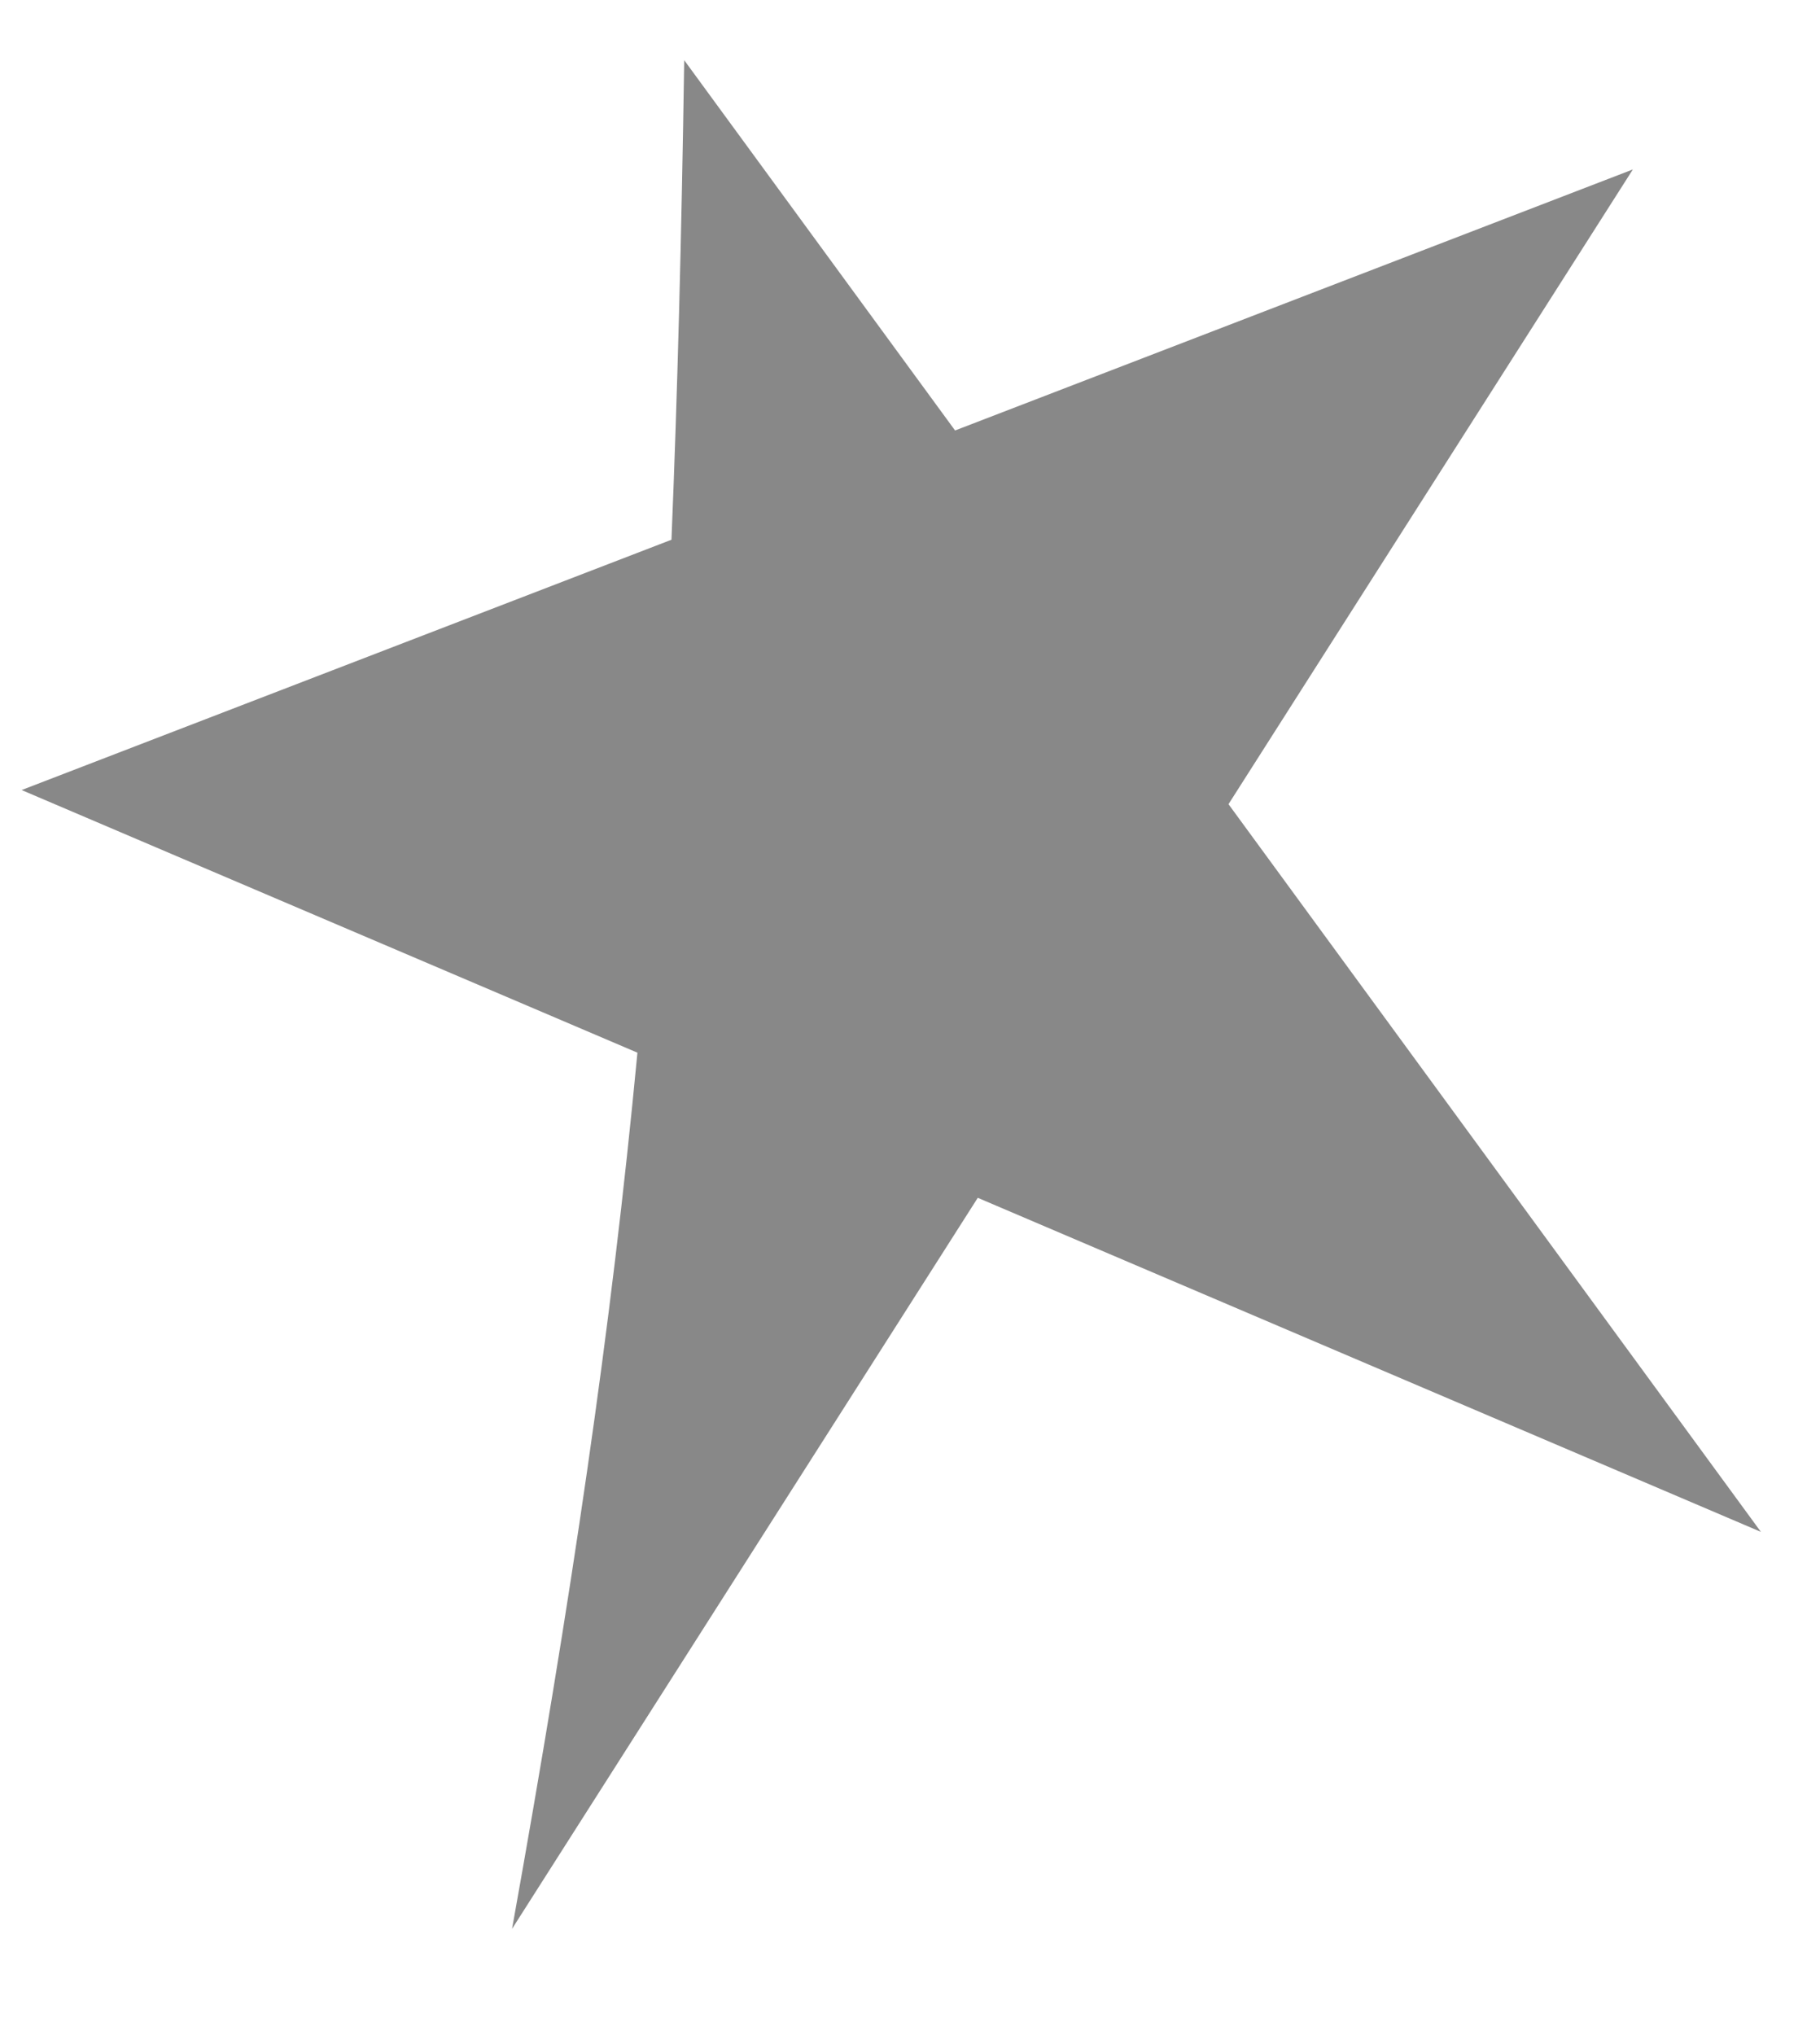 <svg width="17" height="19" viewBox="0 0 17 19" fill="none" xmlns="http://www.w3.org/2000/svg">
<path d="M6.272 5.039C6.328 3.679 6.366 2.209 6.391 0.562L8.921 4.019L15.252 1.582L11.475 7.508L16.448 14.302L9.133 11.183L4.783 18.008C5.338 14.914 5.708 12.421 5.954 9.828L0.202 7.376L6.272 5.039Z" fill="#888888"/>
</svg>
